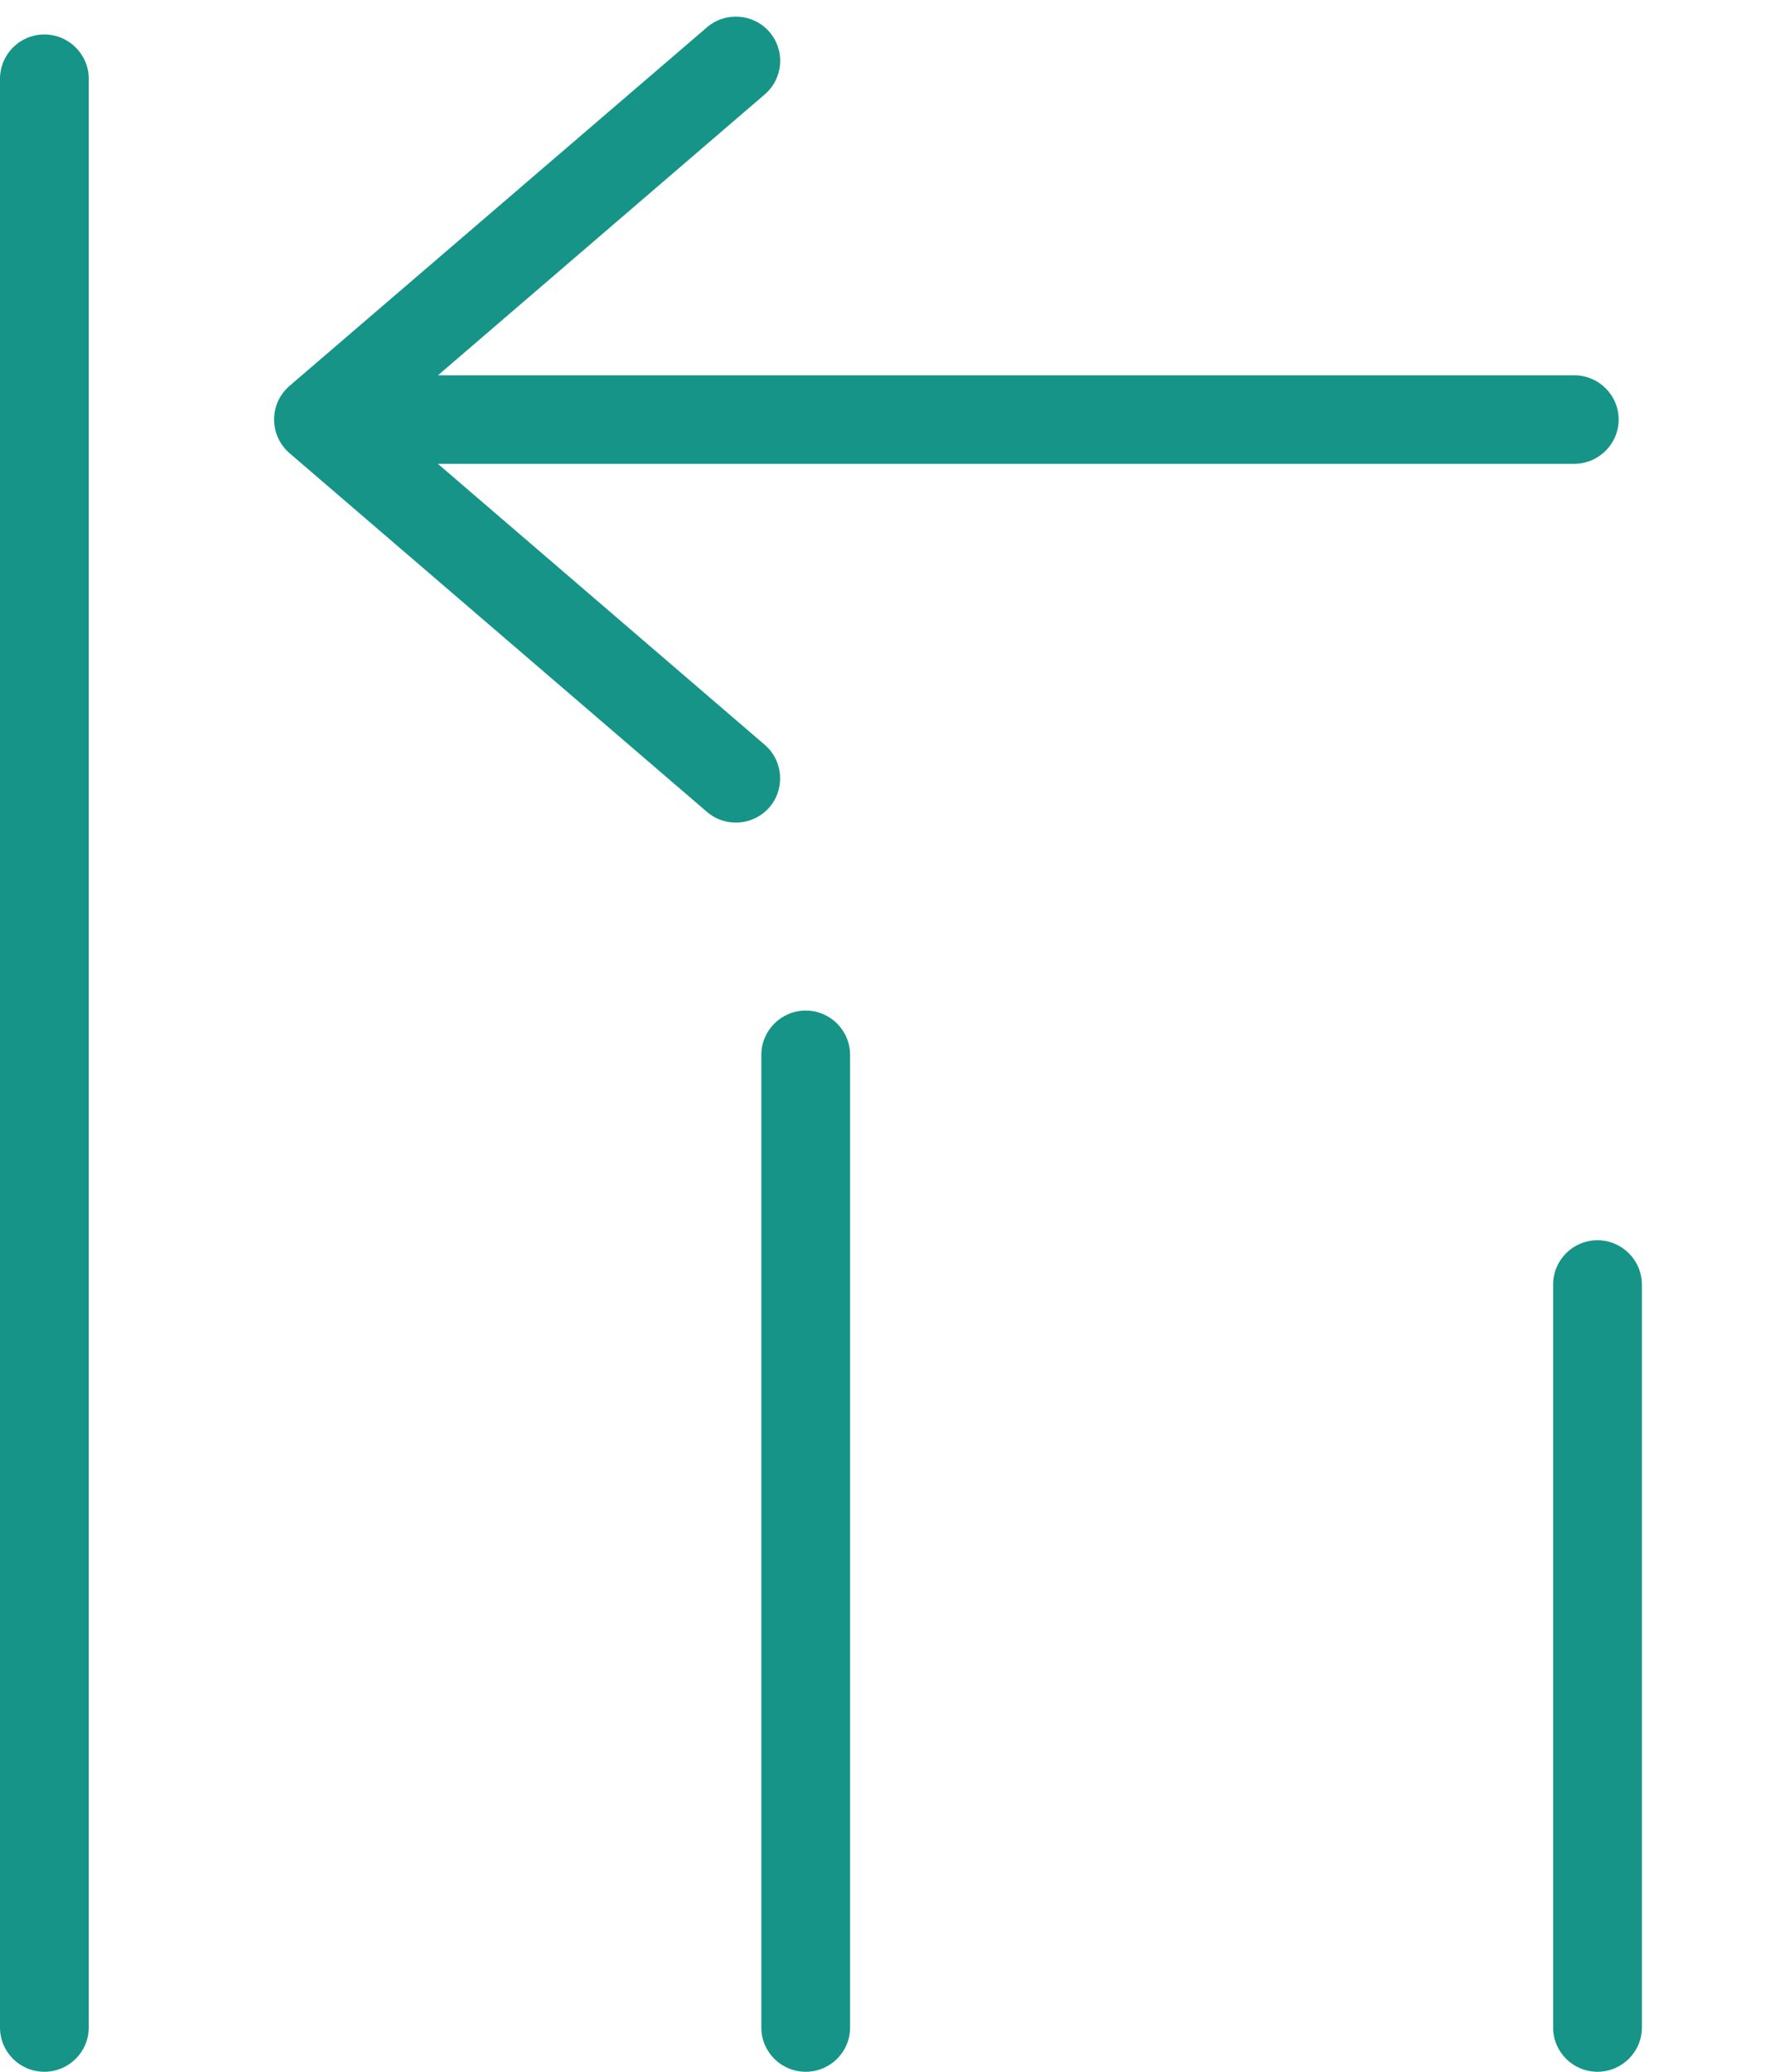 <?xml version="1.0" encoding="UTF-8"?>
<svg width="12px" height="14px" viewBox="0 0 12 14" version="1.1" xmlns="http://www.w3.org/2000/svg" xmlns:xlink="http://www.w3.org/1999/xlink">
    <!-- Generator: Sketch 43 (38999) - http://www.bohemiancoding.com/sketch -->
    <title>icon-jin-yuan</title>
    <desc>Created with Sketch.</desc>
    <defs></defs>
    <g id="Page-1" stroke="none" stroke-width="1" fill="none" fill-rule="evenodd">
        <g id="酒店列表-排序-筛选展开" transform="translate(-280, -582)" fill="#169488">
            <g id="icon-jin-yuan" transform="translate(280, 582)">
                <g id="排序-2-copy-2" transform="translate(6, 7) rotate(-90) translate(-6, -7) translate(-1, 1)">
                    <path d="M0.299,0.6 L13.467,0.6 C13.633,0.6 13.767,0.465 13.767,0.3 C13.767,0.134 13.633,4.37907008e-16 13.467,4.37907008e-16 L0.299,0 C0.134,0 0,0.134 0,0.3 C0,0.465 0.134,0.6 0.299,0.6 Z" id="Shape" fill-rule="nonzero"></path>
                    <path d="M6.871,5.147 L0.299,5.147 C0.134,5.147 0,5.281 0,5.447 C0,5.613 0.134,5.747 0.299,5.747 L6.871,5.747 C7.037,5.747 7.171,5.613 7.171,5.447 C7.171,5.281 7.036,5.147 6.871,5.147 Z" id="Shape" fill-rule="nonzero"></path>
                    <path d="M5.319,10.5 L0.299,10.5 C0.134,10.5 0,10.634 0,10.8 C0,10.965 0.134,11.1 0.299,11.1 L5.319,11.1 C5.485,11.1 5.619,10.965 5.619,10.8 C5.619,10.634 5.485,10.5 5.319,10.5 Z" id="Shape" fill-rule="nonzero"></path>
                    <path d="M11.392,1.957 C11.335,1.891 11.253,1.853 11.165,1.853 C11.078,1.853 10.995,1.891 10.938,1.957 L8.514,4.779 C8.406,4.904 8.42,5.094 8.545,5.202 C8.601,5.251 8.671,5.274 8.74,5.274 C8.824,5.274 8.908,5.239 8.967,5.17 L10.866,2.96 L10.866,10.643 C10.866,10.808 11,10.943 11.165,10.943 C11.33,10.943 11.464,10.808 11.464,10.643 L11.464,2.961 L13.362,5.17 C13.47,5.296 13.658,5.31 13.784,5.202 C13.909,5.094 13.923,4.904 13.815,4.779 L11.392,1.957 Z" id="Shape" fill-rule="nonzero"></path>
                </g>
            </g>
        </g>
    </g>
</svg>